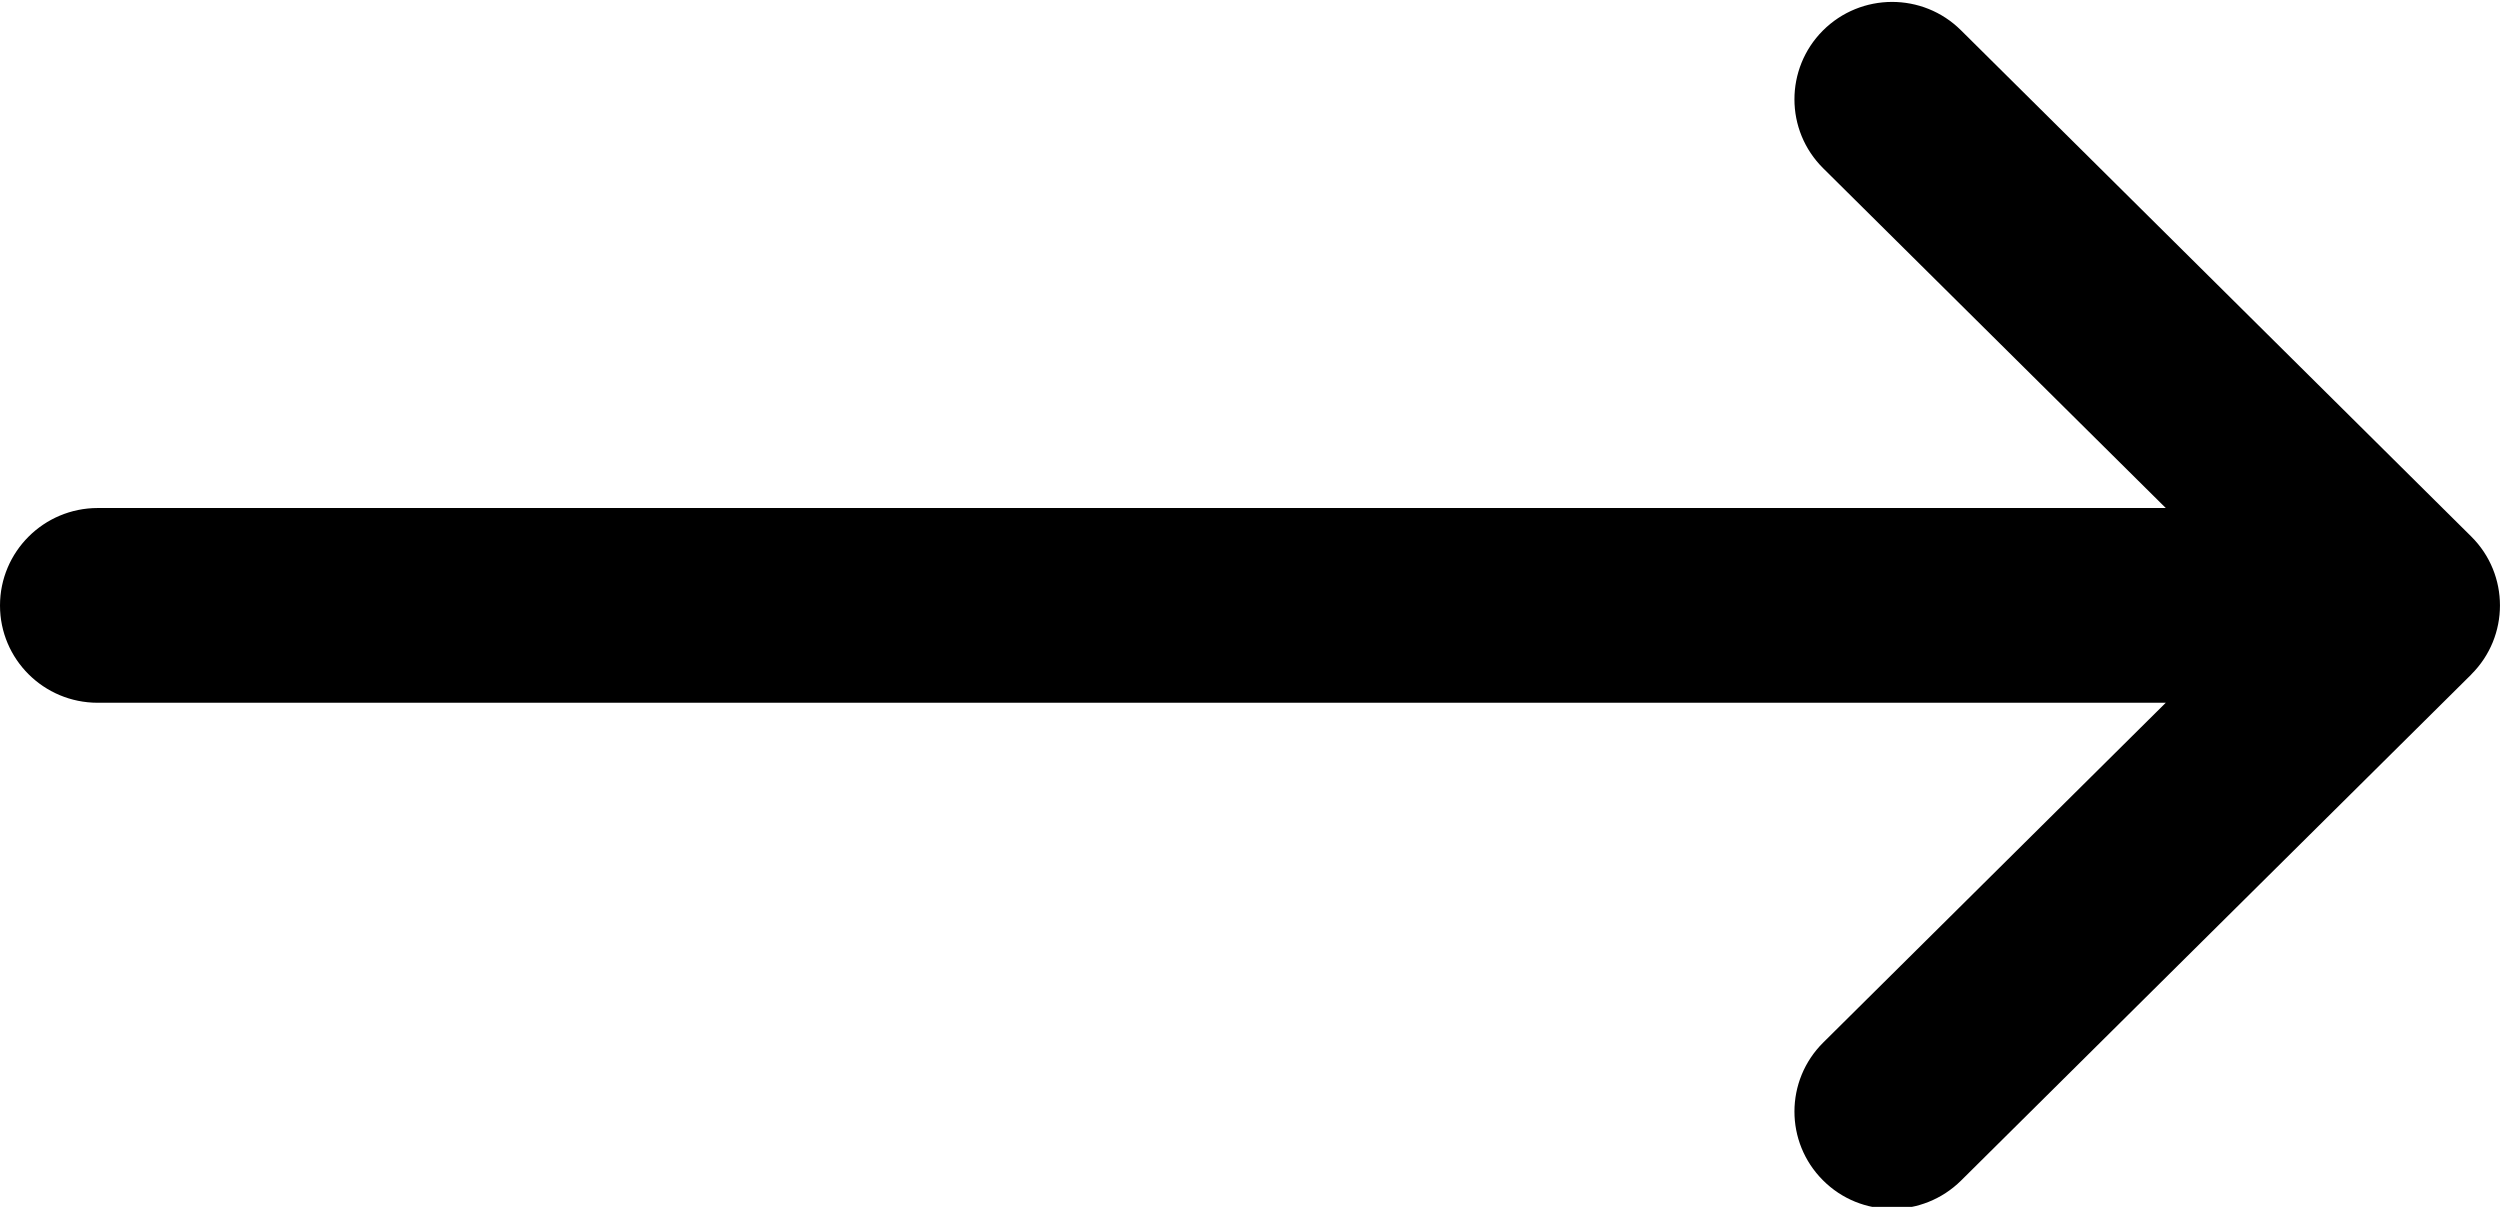 <svg xmlns="http://www.w3.org/2000/svg" width="29" height="14" viewBox="0 0 29 14">
    <g fill="none" fill-rule="evenodd">
        <g fill="#000" fill-rule="nonzero">
            <g>
                <path d="M28.668 6.224h-.001L22.747.351c-.443-.44-1.16-.438-1.602.004-.44.442-.44 1.157.004 1.597l3.974 3.941H1.133C.507 5.894 0 6.4 0 7.024c0 .623.507 1.128 1.133 1.128h23.99l-3.974 3.942c-.443.44-.445 1.155-.003 1.597.44.442 1.158.443 1.602.004l5.919-5.871v-.001c.444-.442.443-1.159 0-1.599z" transform="translate(-1036 -1515) translate(1036 1515)"/>
            </g>
        </g>
    </g>
</svg>
